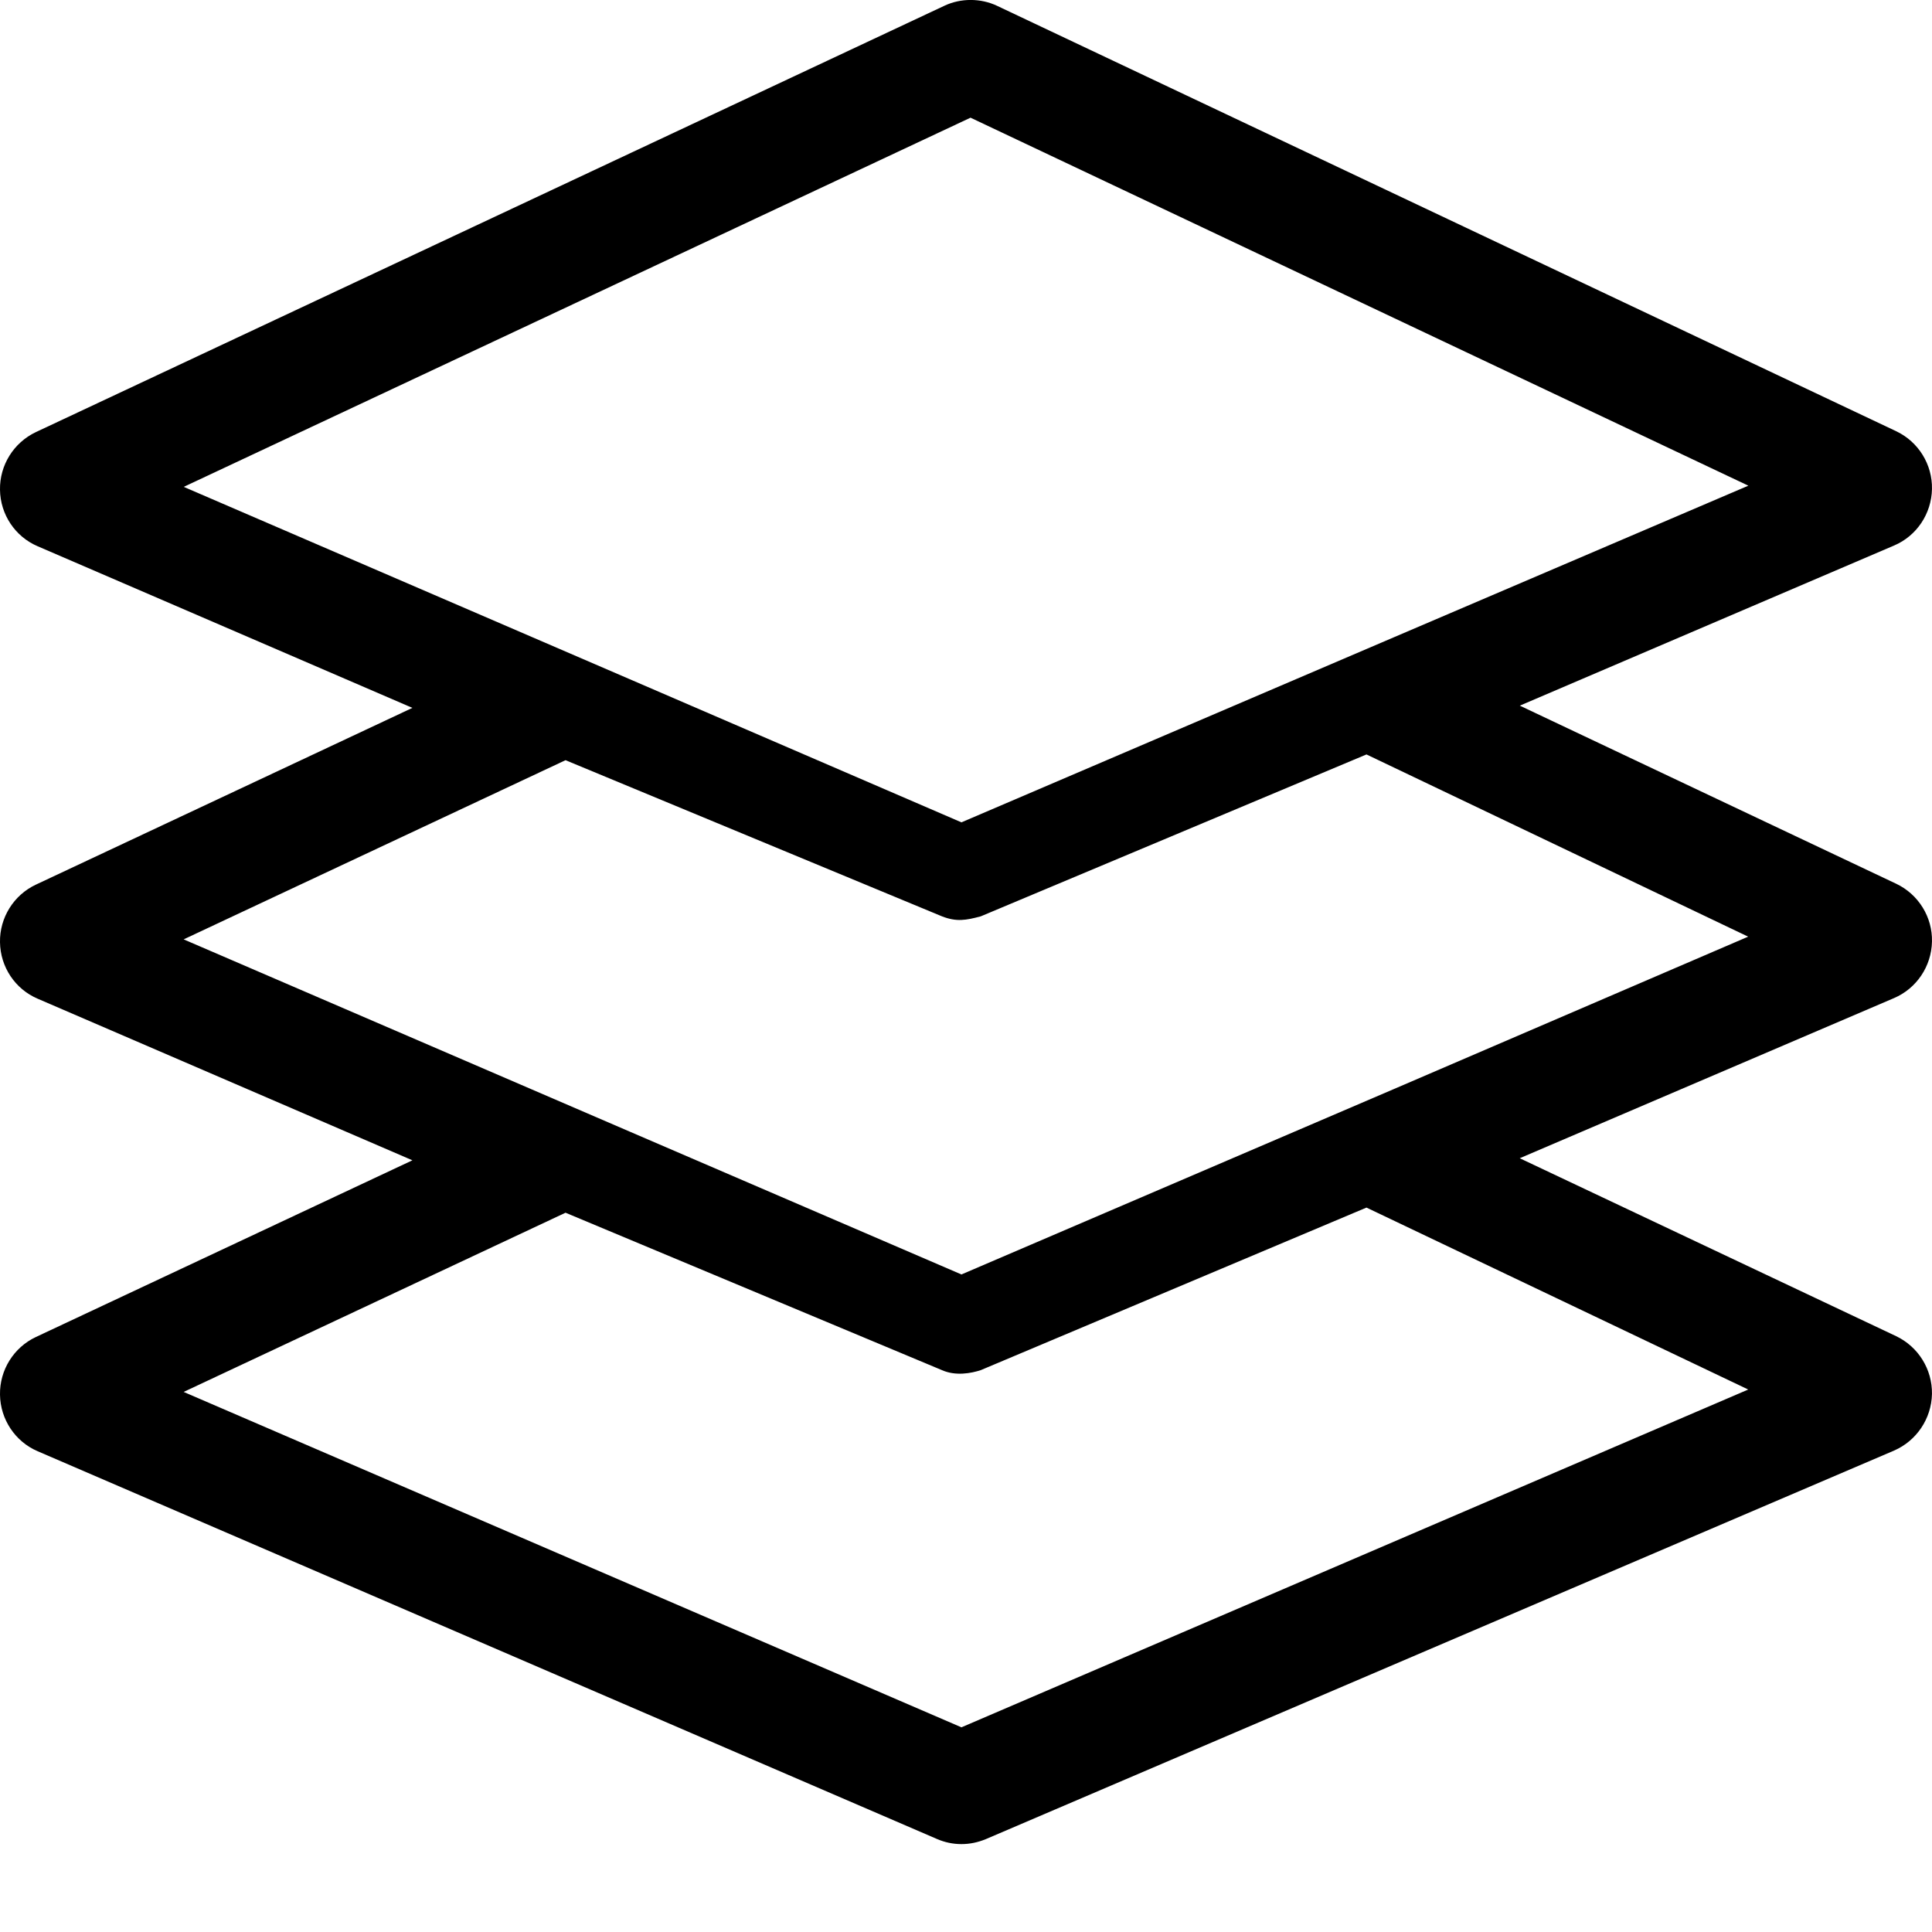 <svg version="1.1" xmlns="http://www.w3.org/2000/svg" xmlns:xlink="http://www.w3.org/1999/xlink" x="0px" y="0px"
	 width="70px" height="70px" viewBox="0 0 70 70" enable-background="new 0 0 70 70" xml:space="preserve">
<g>
	<path d="M68.701,48.412l-13.638-6.447l13.563-5.803c0.814-0.349,1.354-1.148,1.373-2.046c0.021-0.889-0.49-1.712-1.292-2.094
		l-13.641-6.455l13.563-5.803c0.817-0.348,1.352-1.152,1.37-2.044s-0.49-1.712-1.292-2.094L36.124,0.21
		c-0.593-0.28-1.313-0.283-1.91,0L1.302,15.655C0.494,16.037-0.015,16.857,0,17.746c0.012,0.897,0.55,1.699,1.367,2.047
		l13.575,5.855L1.302,32.051C0.494,32.43-0.015,33.253,0,34.138c0.012,0.898,0.55,1.701,1.367,2.048l13.575,5.854L1.299,48.443
		C0.494,48.822-0.015,49.643,0,50.531c0.012,0.895,0.55,1.703,1.367,2.051l32.579,14.047c0.283,0.123,0.581,0.186,0.889,0.186
		c0.305,0,0.6-0.063,0.883-0.18l32.908-14.078c0.814-0.354,1.354-1.156,1.373-2.051C70.012,49.617,69.509,48.799,68.701,48.412z
		 M50.497,23.092l-15.662,6.703L22.819,24.61L6.657,17.64L35.164,4.264l28.182,13.333L50.497,23.092z M20.49,27.543L34.127,33.2
		c0.529,0.207,0.873,0.144,1.41,0l13.973-5.865l13.829,6.602l-12.842,5.524l-15.662,6.715l-12.016-5.174L6.654,34.035L20.49,27.543z
		 M20.49,43.939l13.637,5.703c0.498,0.222,1.062,0.115,1.41,0l13.973-5.889l13.832,6.592L34.835,62.584L6.654,50.432L20.49,43.939z"
		/>
</g>
</svg>

